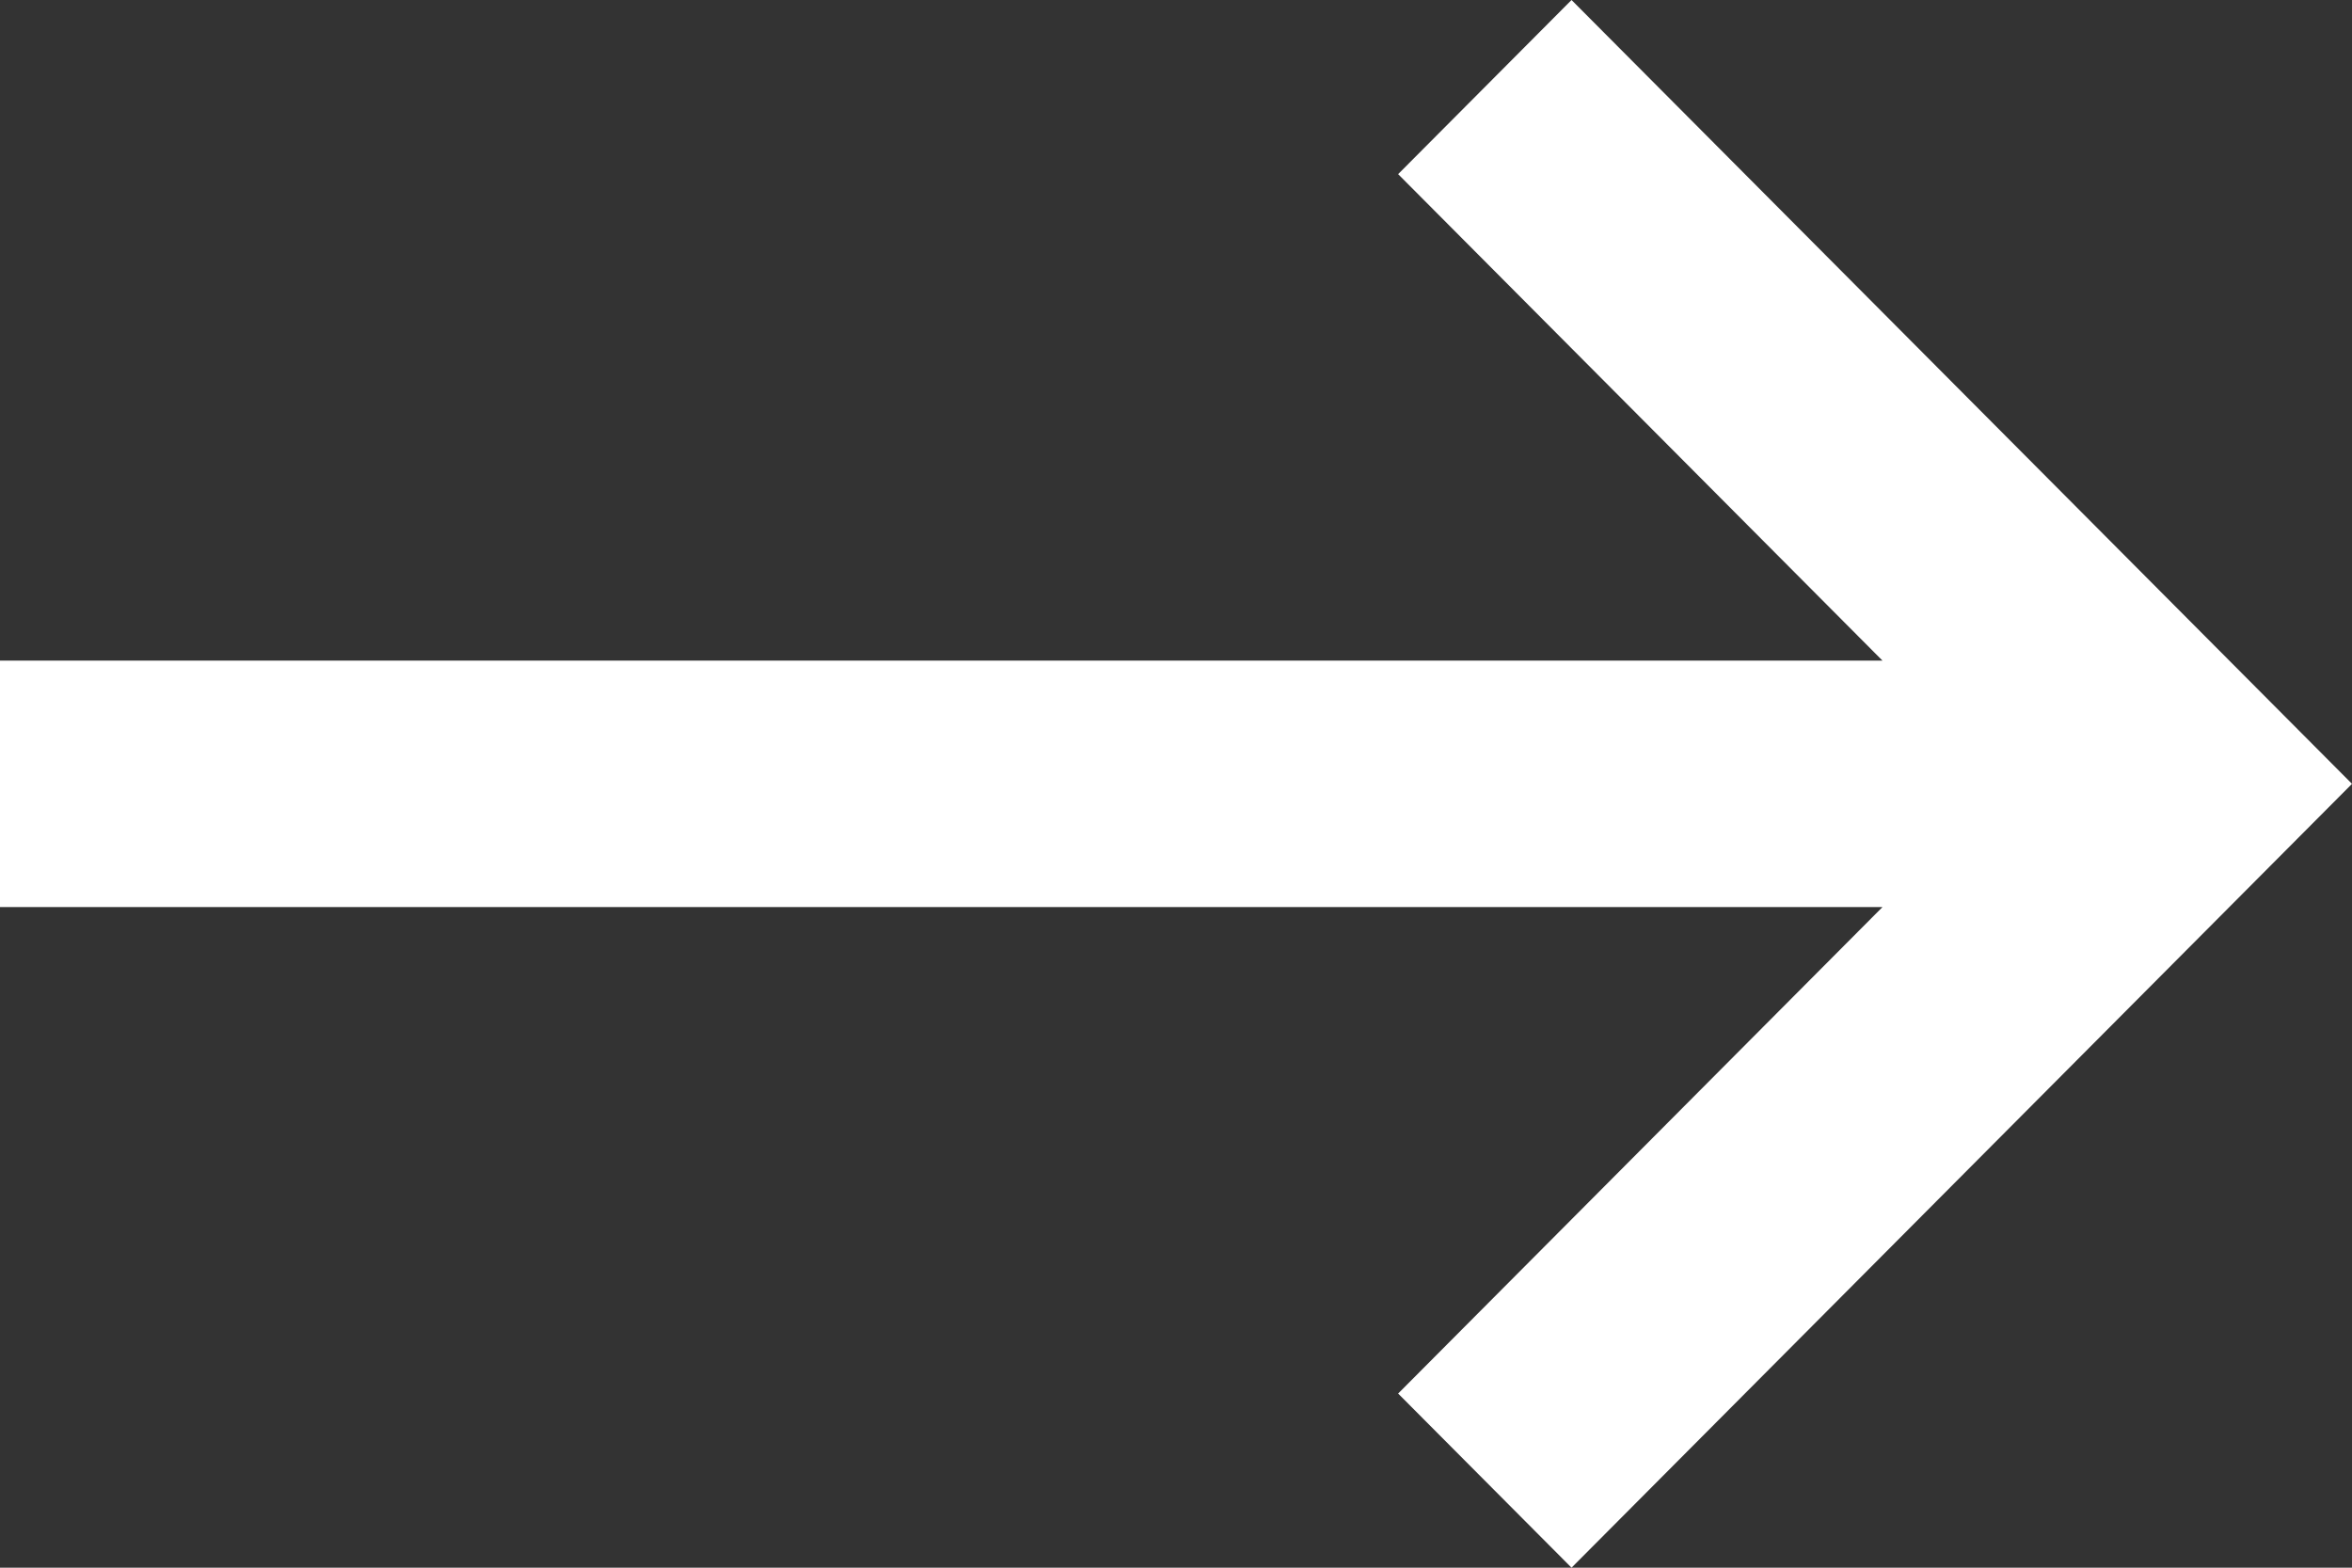 <svg xmlns="http://www.w3.org/2000/svg" width="18" height="12" viewBox="0 0 18 12">
    <rect x="0" y="0" width="18" height="12" fill="#333333" stroke="none"/>
    <path d="M12.027 0 10.7 1.333l3.707 3.724H0v1.886h14.407L10.7 10.667 12.027 12 18 6z" style="fill:#fff"/>
</svg>

